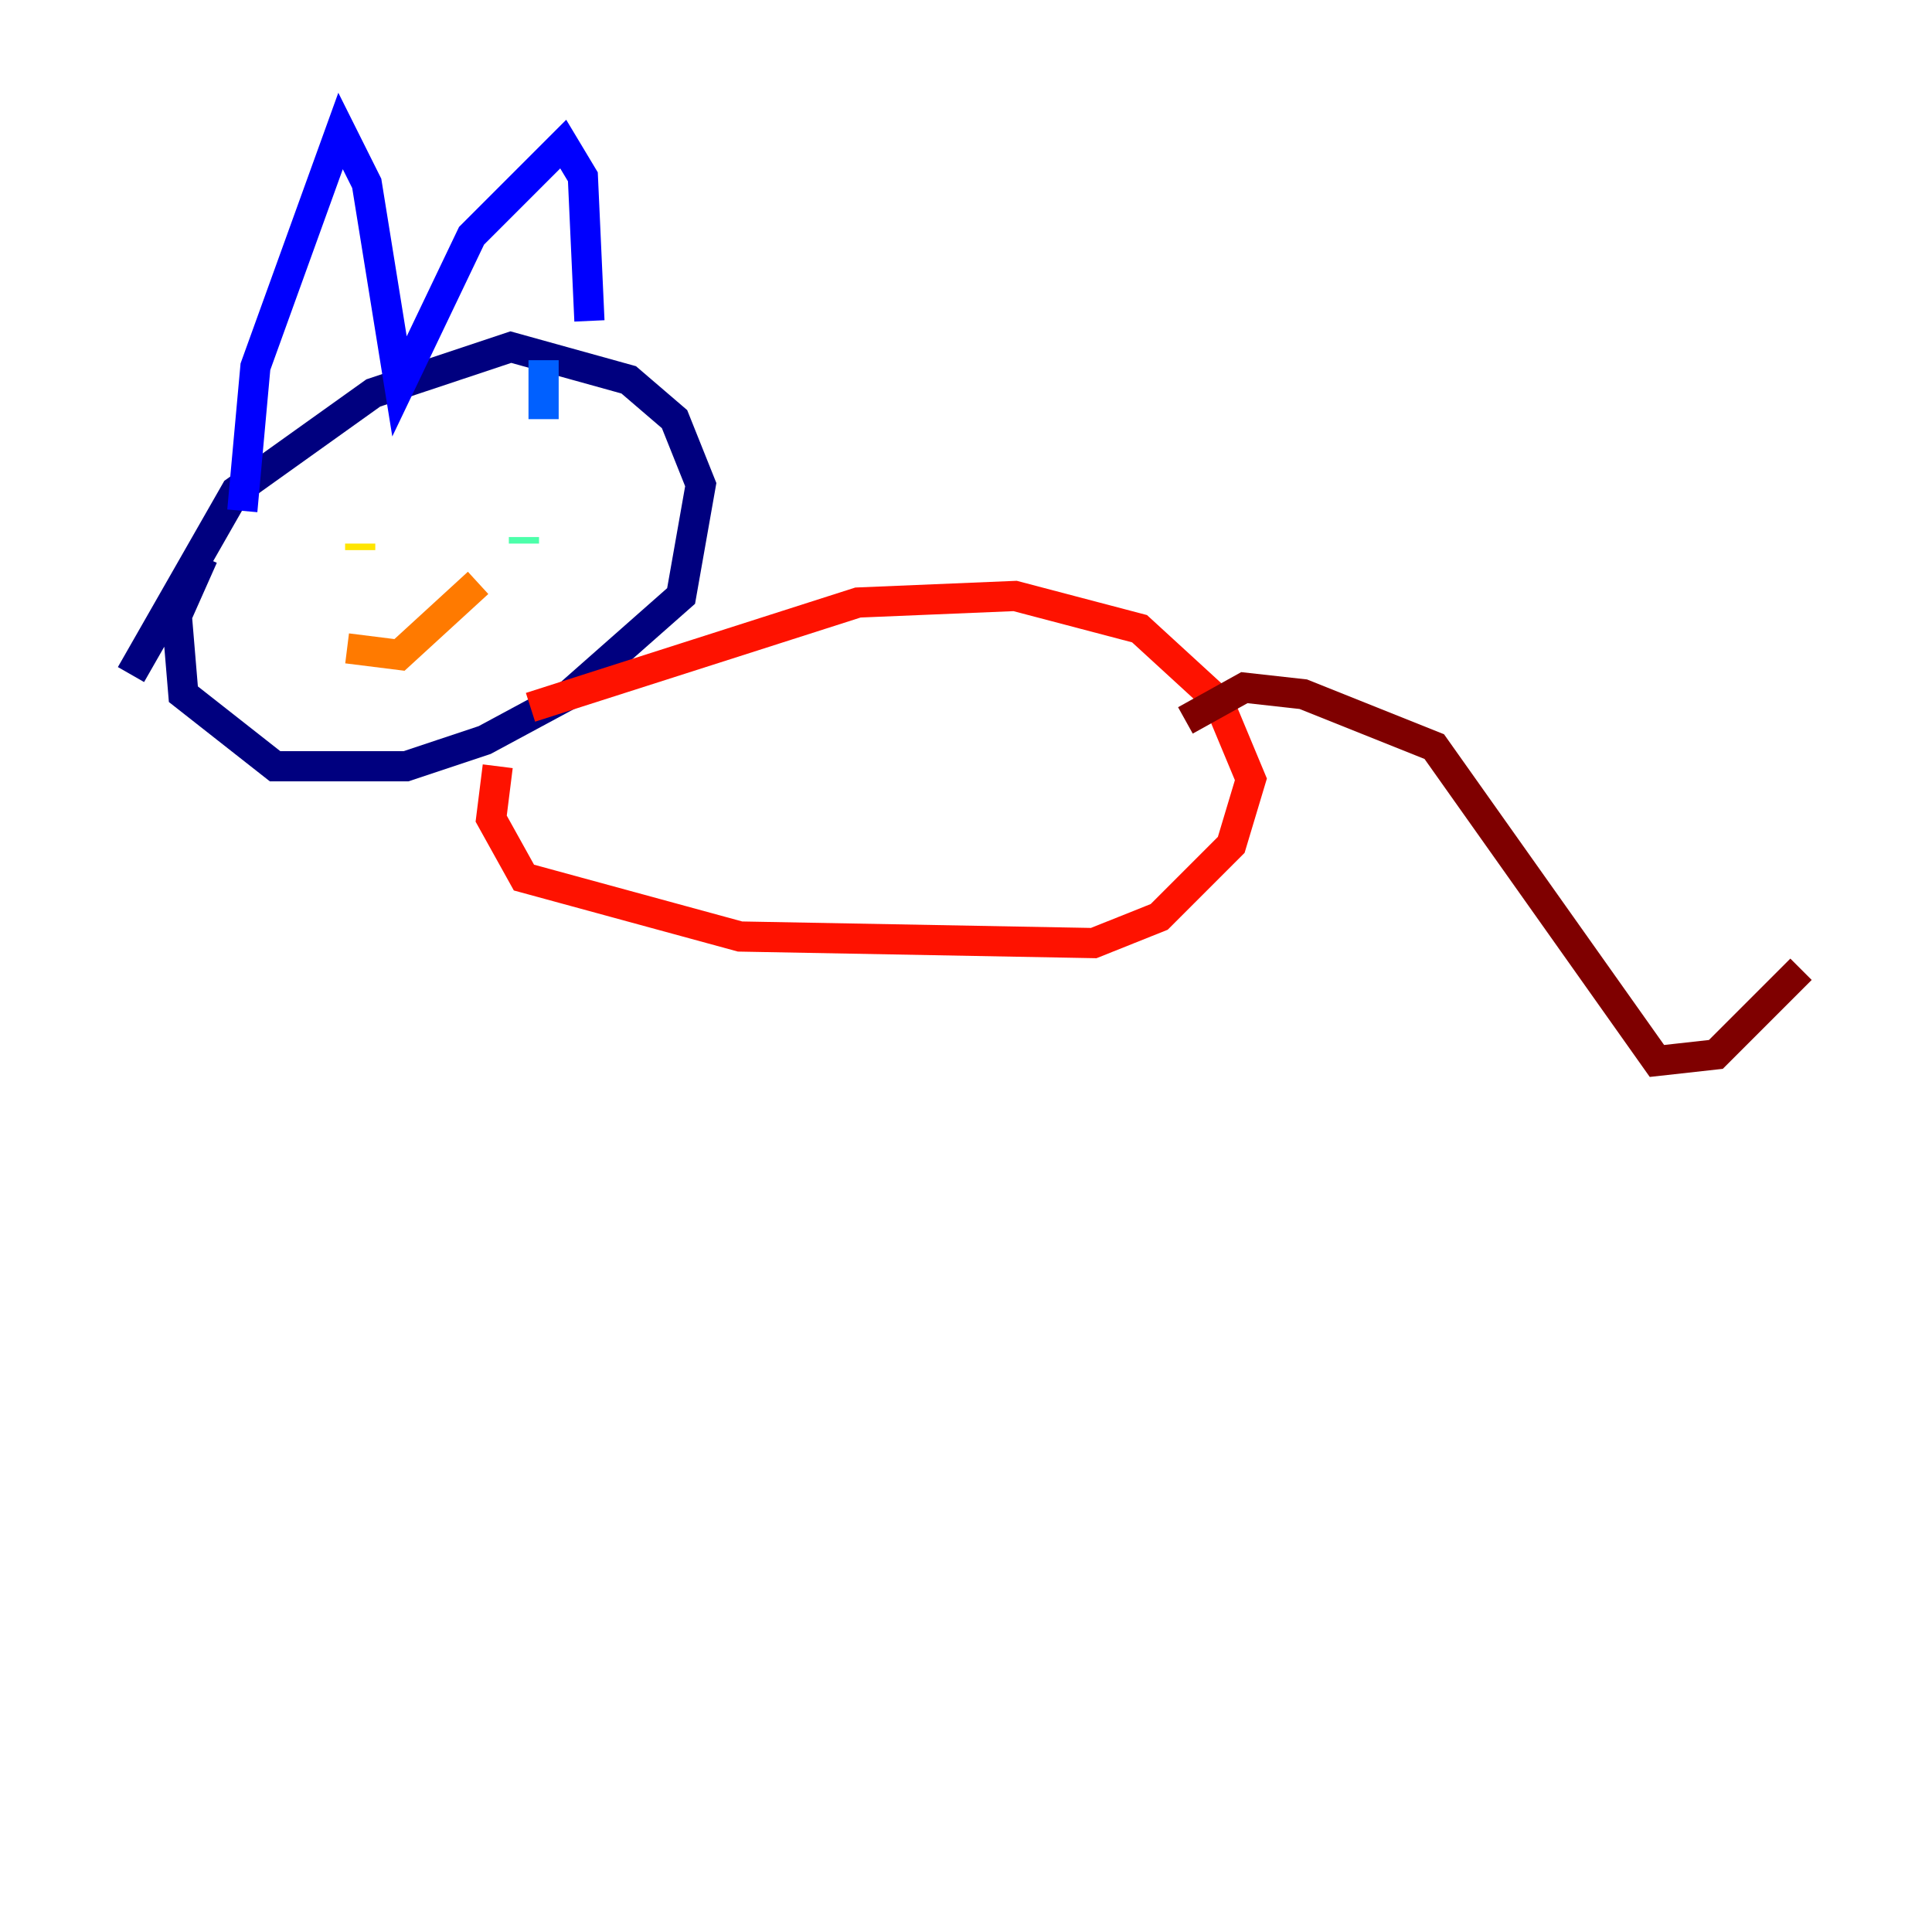 <?xml version="1.0" encoding="utf-8" ?>
<svg baseProfile="tiny" height="128" version="1.2" viewBox="0,0,128,128" width="128" xmlns="http://www.w3.org/2000/svg" xmlns:ev="http://www.w3.org/2001/xml-events" xmlns:xlink="http://www.w3.org/1999/xlink"><defs /><polyline fill="none" points="8.678,44.691 15.62,32.542 24.732,26.034 33.844,22.997 41.654,25.166 44.691,27.77 46.427,32.108 45.125,39.485 37.749,45.993 32.108,49.031 26.902,50.766 18.224,50.766 12.149,45.993 11.715,40.786 13.451,36.881" stroke="#00007f" stroke-width="2" /><polyline fill="none" points="16.054,33.844 16.922,24.298 22.563,8.678 24.298,12.149 26.468,25.6 31.241,15.62 37.315,9.546 38.617,11.715 39.051,21.261" stroke="#0000fe" stroke-width="2" /><polyline fill="none" points="36.014,23.864 36.014,27.77" stroke="#0060ff" stroke-width="2" /><polyline fill="none" points="17.79,34.712 17.79,34.712" stroke="#00d4ff" stroke-width="2" /><polyline fill="none" points="34.712,35.58 34.712,36.014" stroke="#4cffaa" stroke-width="2" /><polyline fill="none" points="19.525,37.749 19.525,37.749" stroke="#aaff4c" stroke-width="2" /><polyline fill="none" points="23.864,36.014 23.864,36.447" stroke="#ffe500" stroke-width="2" /><polyline fill="none" points="22.997,42.956 26.468,43.39 31.675,38.617" stroke="#ff7a00" stroke-width="2" /><polyline fill="none" points="35.146,46.861 56.841,39.919 67.254,39.485 75.498,41.654 80.705,46.427 82.875,51.634 81.573,55.973 76.8,60.746 72.461,62.481 49.031,62.047 34.712,58.142 32.542,54.237 32.976,50.766" stroke="#fe1200" stroke-width="2" /><polyline fill="none" points="78.536,47.729 82.441,45.559 86.346,45.993 95.024,49.464 109.776,70.291 113.681,69.858 119.322,64.217" stroke="#7f0000" stroke-width="2" /></svg>